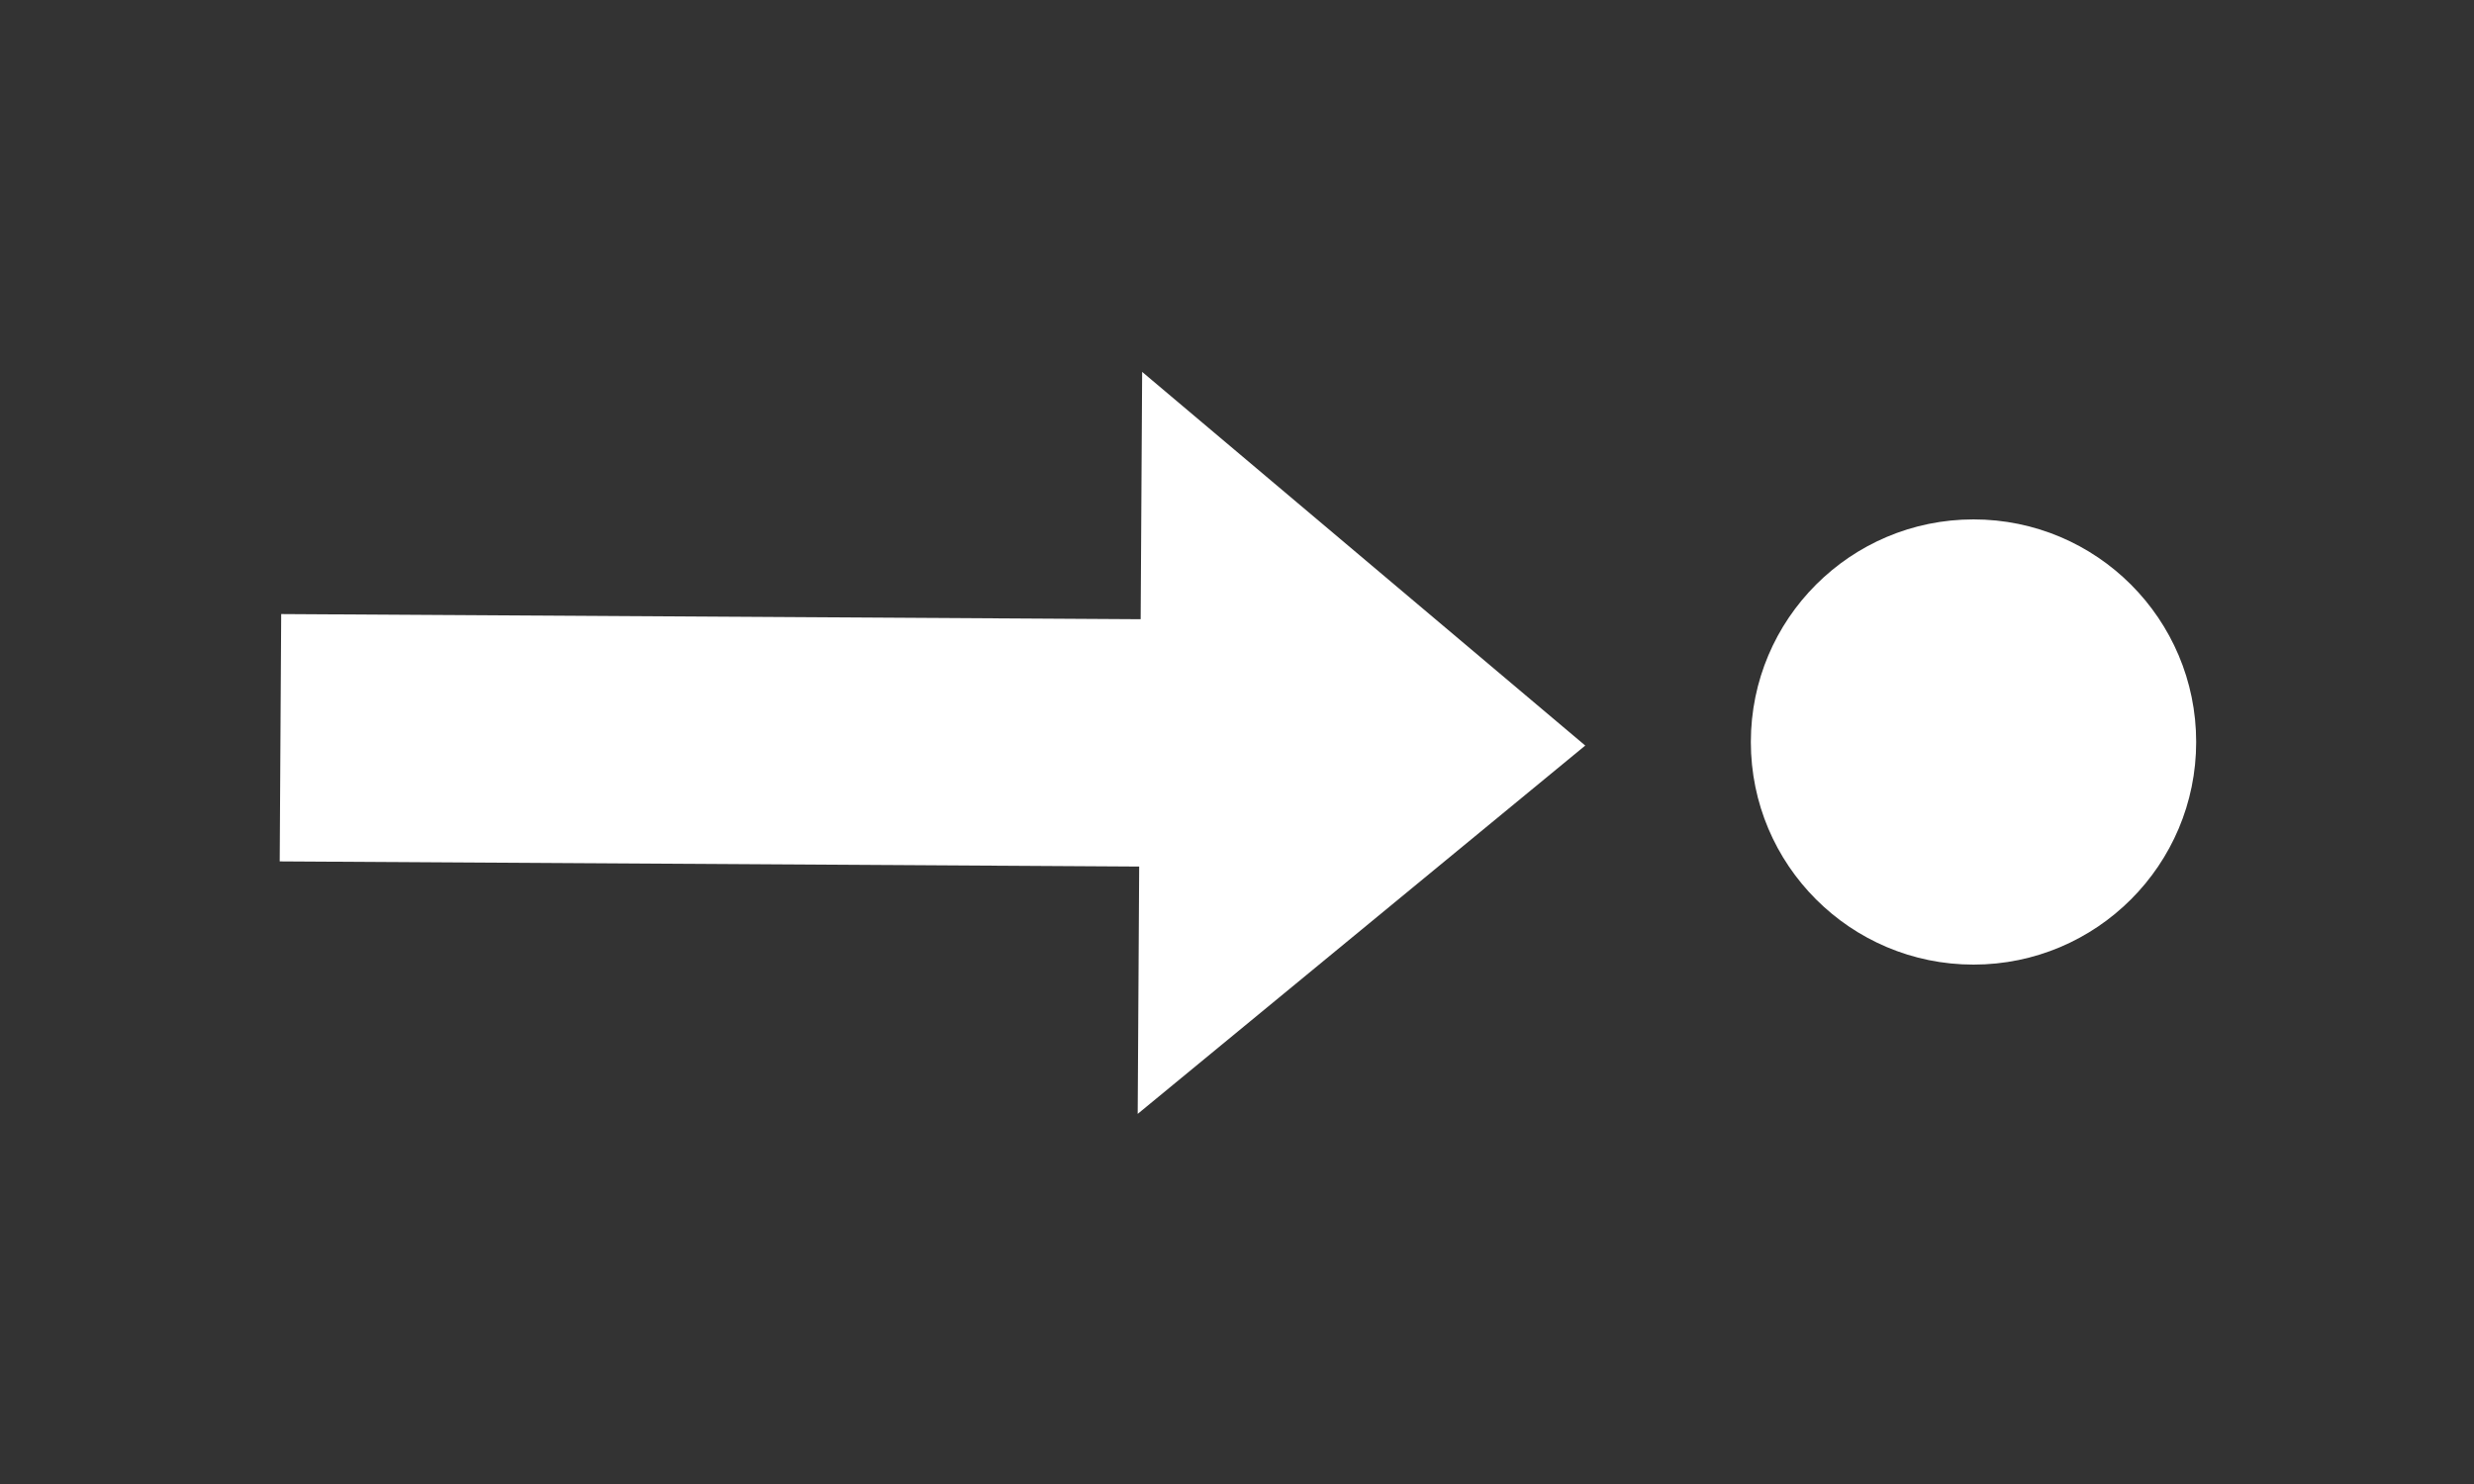 <?xml version="1.0" encoding="utf-8"?>
<svg viewBox="0 0 50 30" xmlns="http://www.w3.org/2000/svg">
  <rect x="0" y="0" width="50" height="30" fill="#333333" stroke="none"/>
  <defs>
    <grid x="-0.2" y="-0.2" width="100" height="100"/>
  </defs>
  <path d="M 14.274 15.991 H 31.644 L 31.644 10.991 L 40.644 18.491 L 31.644 25.991 L 31.644 20.991 H 14.274 V 15.991 Z" style="fill: rgb(255, 255, 255);" transform="matrix(1, 0.006, -0.006, 1, -8.495, -3.663)" shape="arrow 14.274 10.991 26.37 15 5 9 0 1@1256099f"/>
  <circle style="fill: rgb(255, 255, 255);" cx="39.885" cy="15" r="4.5"/>
</svg>
